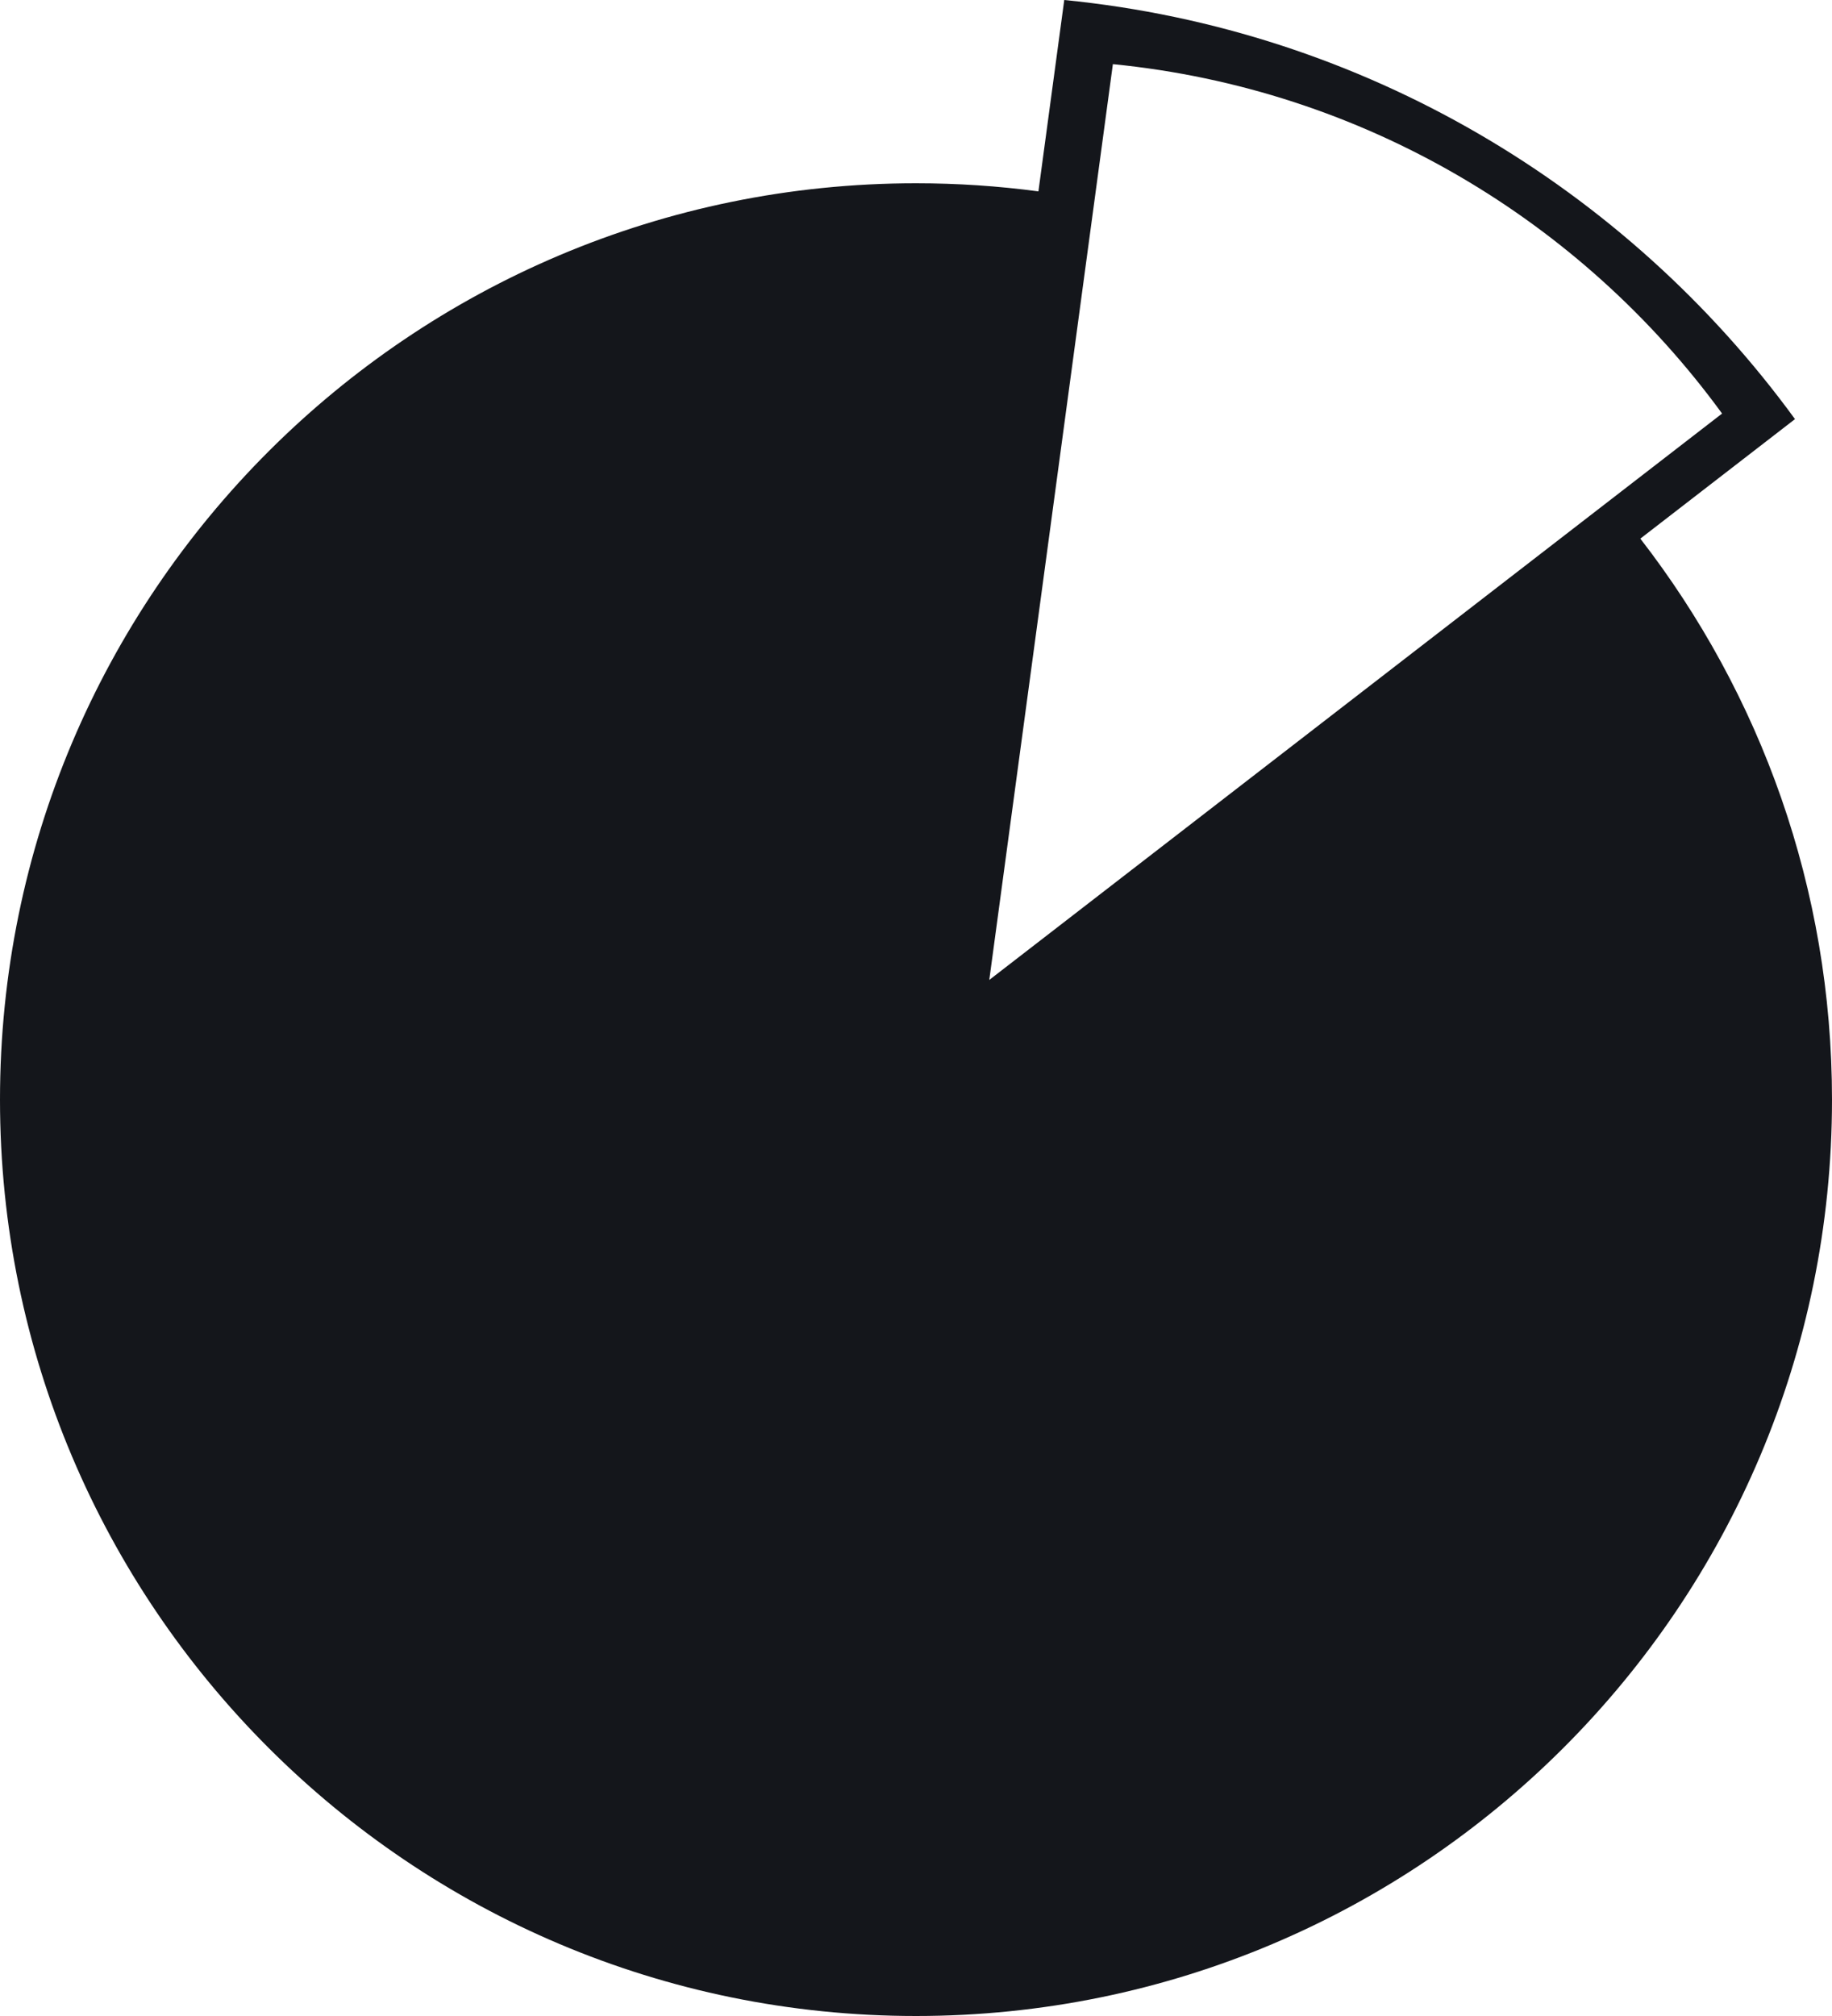 <svg width="200" height="220" viewBox="0 0 200 220" fill="none" xmlns="http://www.w3.org/2000/svg">
<path fill-rule="evenodd" clip-rule="evenodd" d="M179.076 58.78L195.959 45.737C177.567 20.515 148.94 3.233 116.185 0L113.365 20.885C108.993 20.301 104.532 20 100 20C44.772 20 0 64.772 0 120C0 175.229 44.772 220 100 220C155.229 220 200 175.229 200 120C200 96.937 192.192 75.698 179.076 58.78ZM121.493 7L108 106.937L188 45.13C172.667 24.103 148.801 9.695 121.493 7Z" fill="#14161B"/>
</svg>
